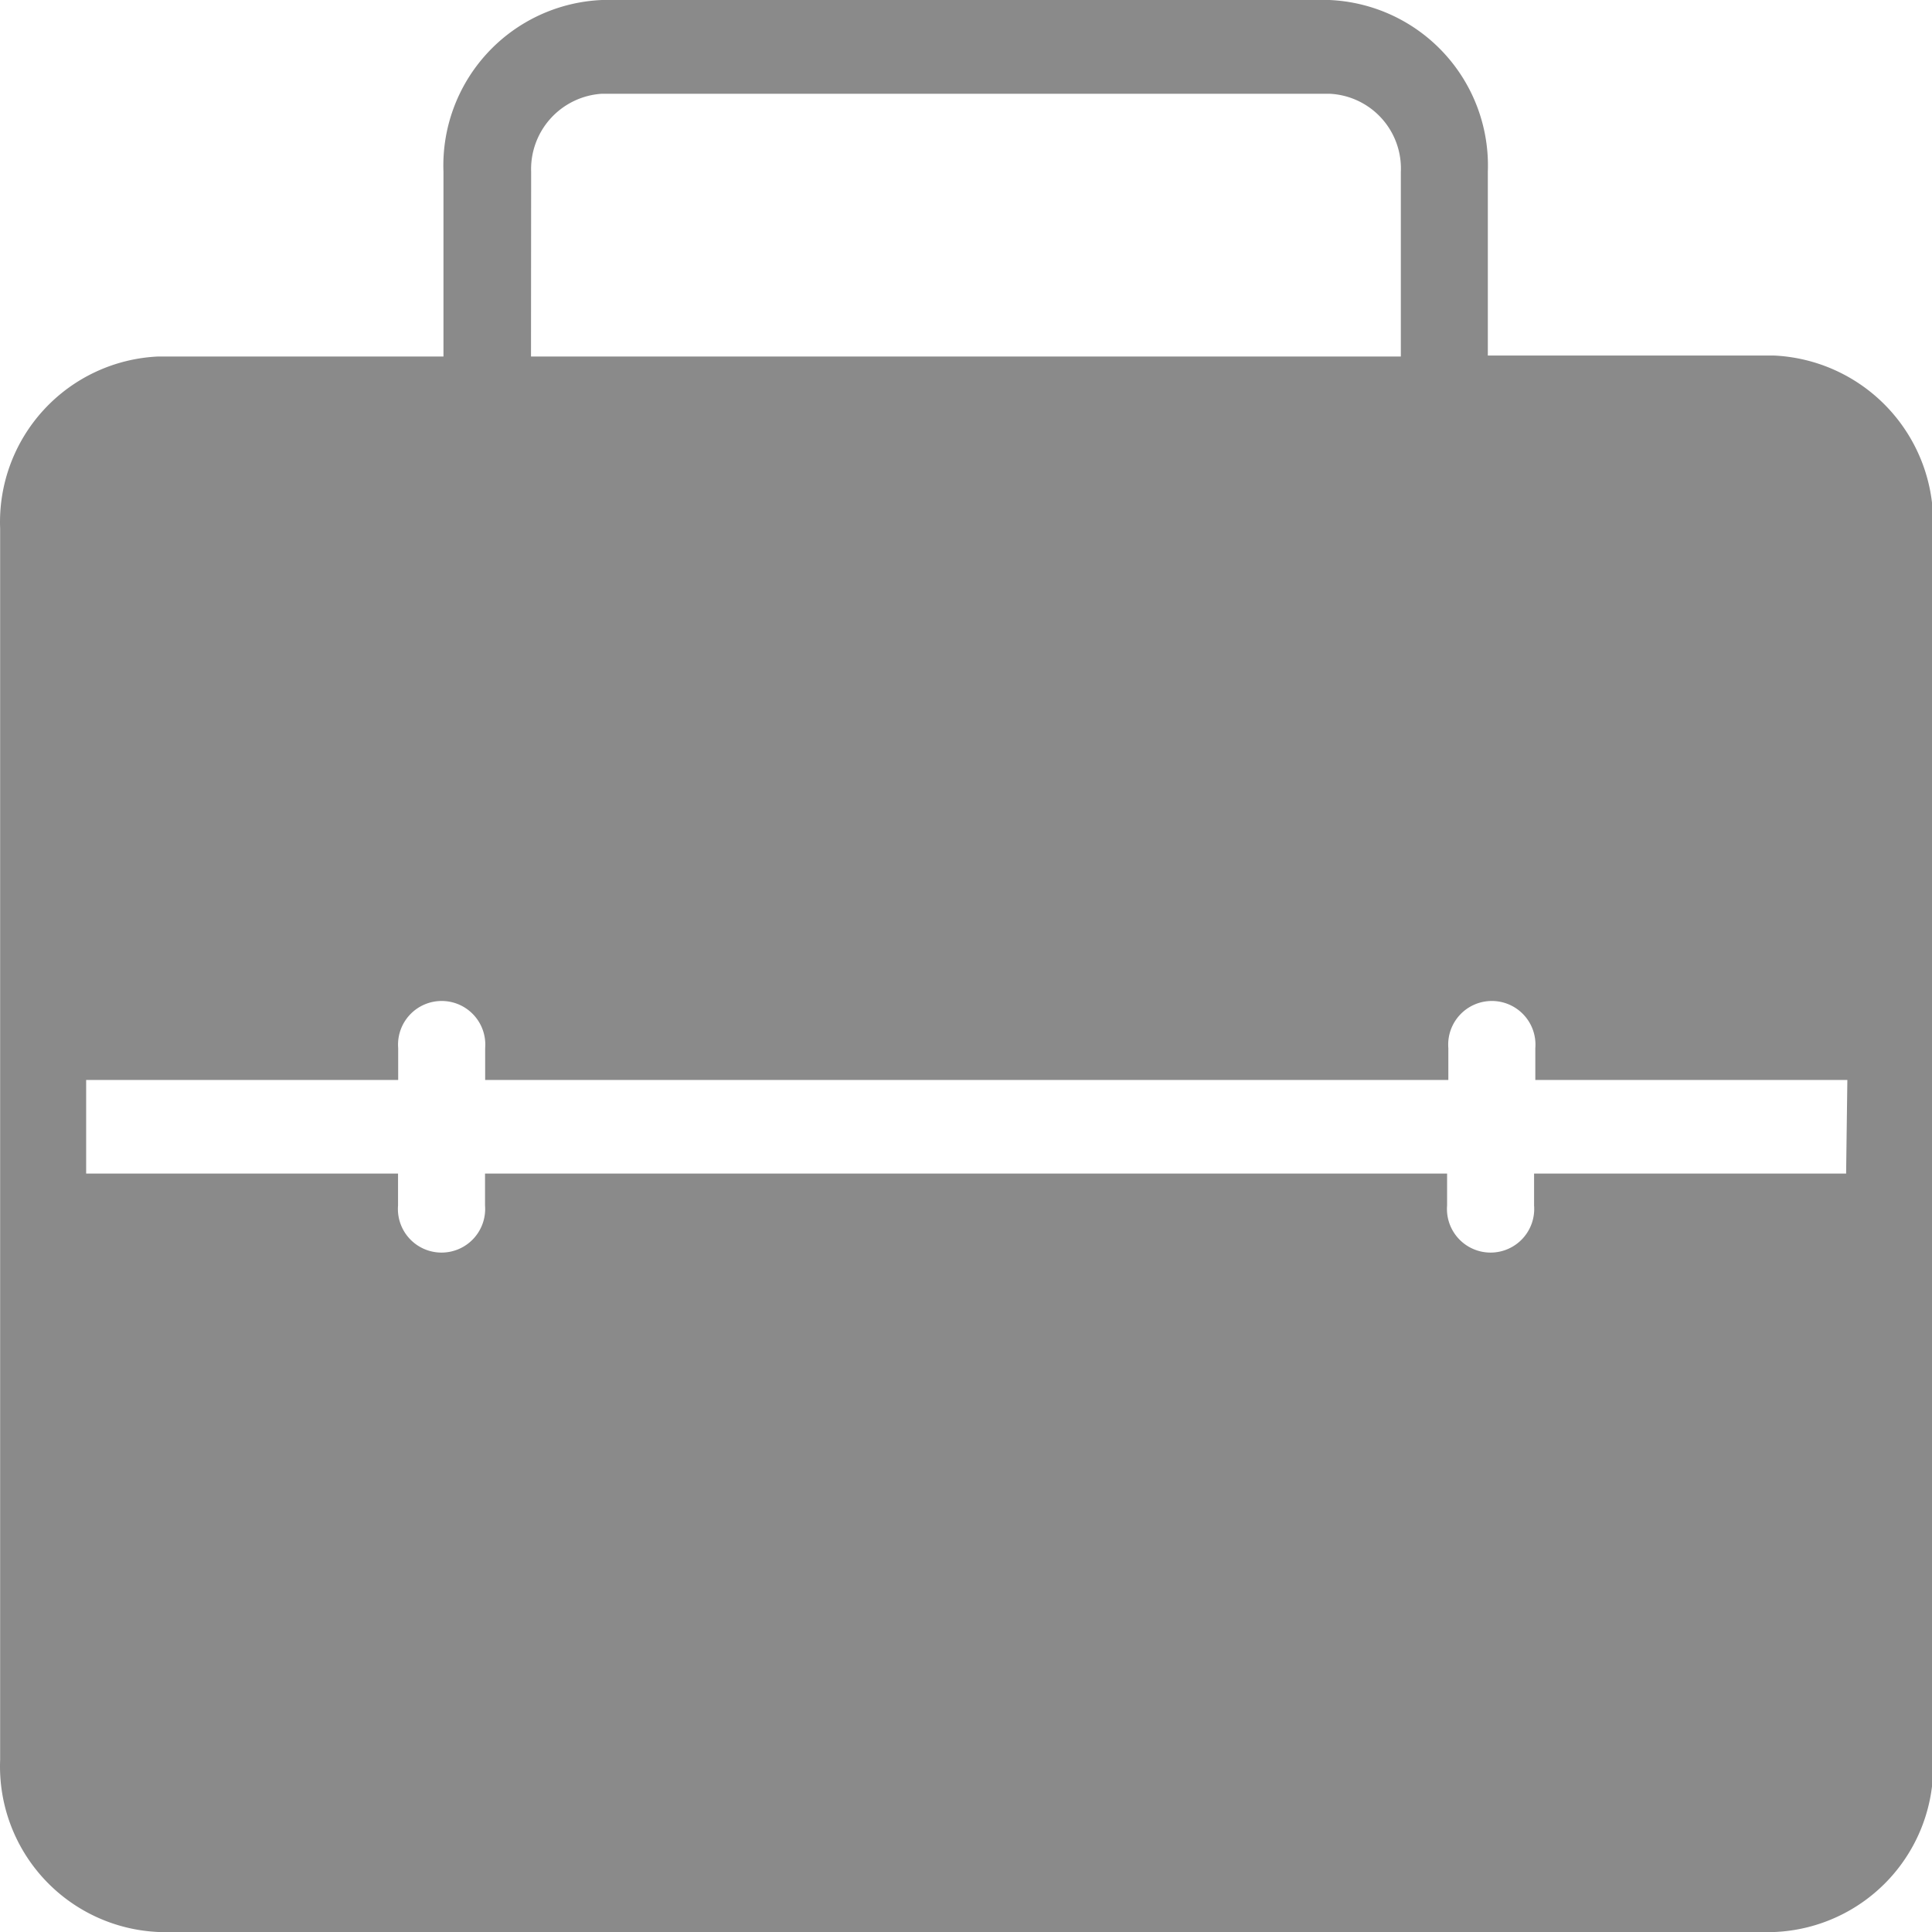 <svg t="1599111131752" class="icon" viewBox="0 0 1024 1024" version="1.1" xmlns="http://www.w3.org/2000/svg" p-id="3415" width="32" height="32"><path d="M940.132 188.437h-151.555v-97.329A87.815 87.815 0 0 0 704.567 0H319.058a87.815 87.815 0 0 0-84.01 91.108v97.841H84.006A87.815 87.815 0 0 0 0.069 280.058v652.834a87.815 87.815 0 0 0 83.937 91.108h856.639A87.815 87.815 0 0 0 1024.581 932.892V279.545a88.474 88.474 0 0 0-84.449-91.108z m-658.615-97.255a40.029 40.029 0 0 1 37.541-41.493h385.509a39.663 39.663 0 0 1 37.907 41.493v97.768h-461.031zM978.478 622.025h-165.386v16.904a23.125 23.125 0 1 1-46.103 0V622.025H257.075v16.904a23.125 23.125 0 1 1-46.103 0V622.025H45.66v-49.616h165.386v-16.904a23.125 23.125 0 1 1 46.103 0v16.904h510.5v-16.904a23.125 23.125 0 1 1 46.103 0v16.904h165.386l-0.659 49.616z" p-id="3416" fill="#8a8a8a"></path></svg>